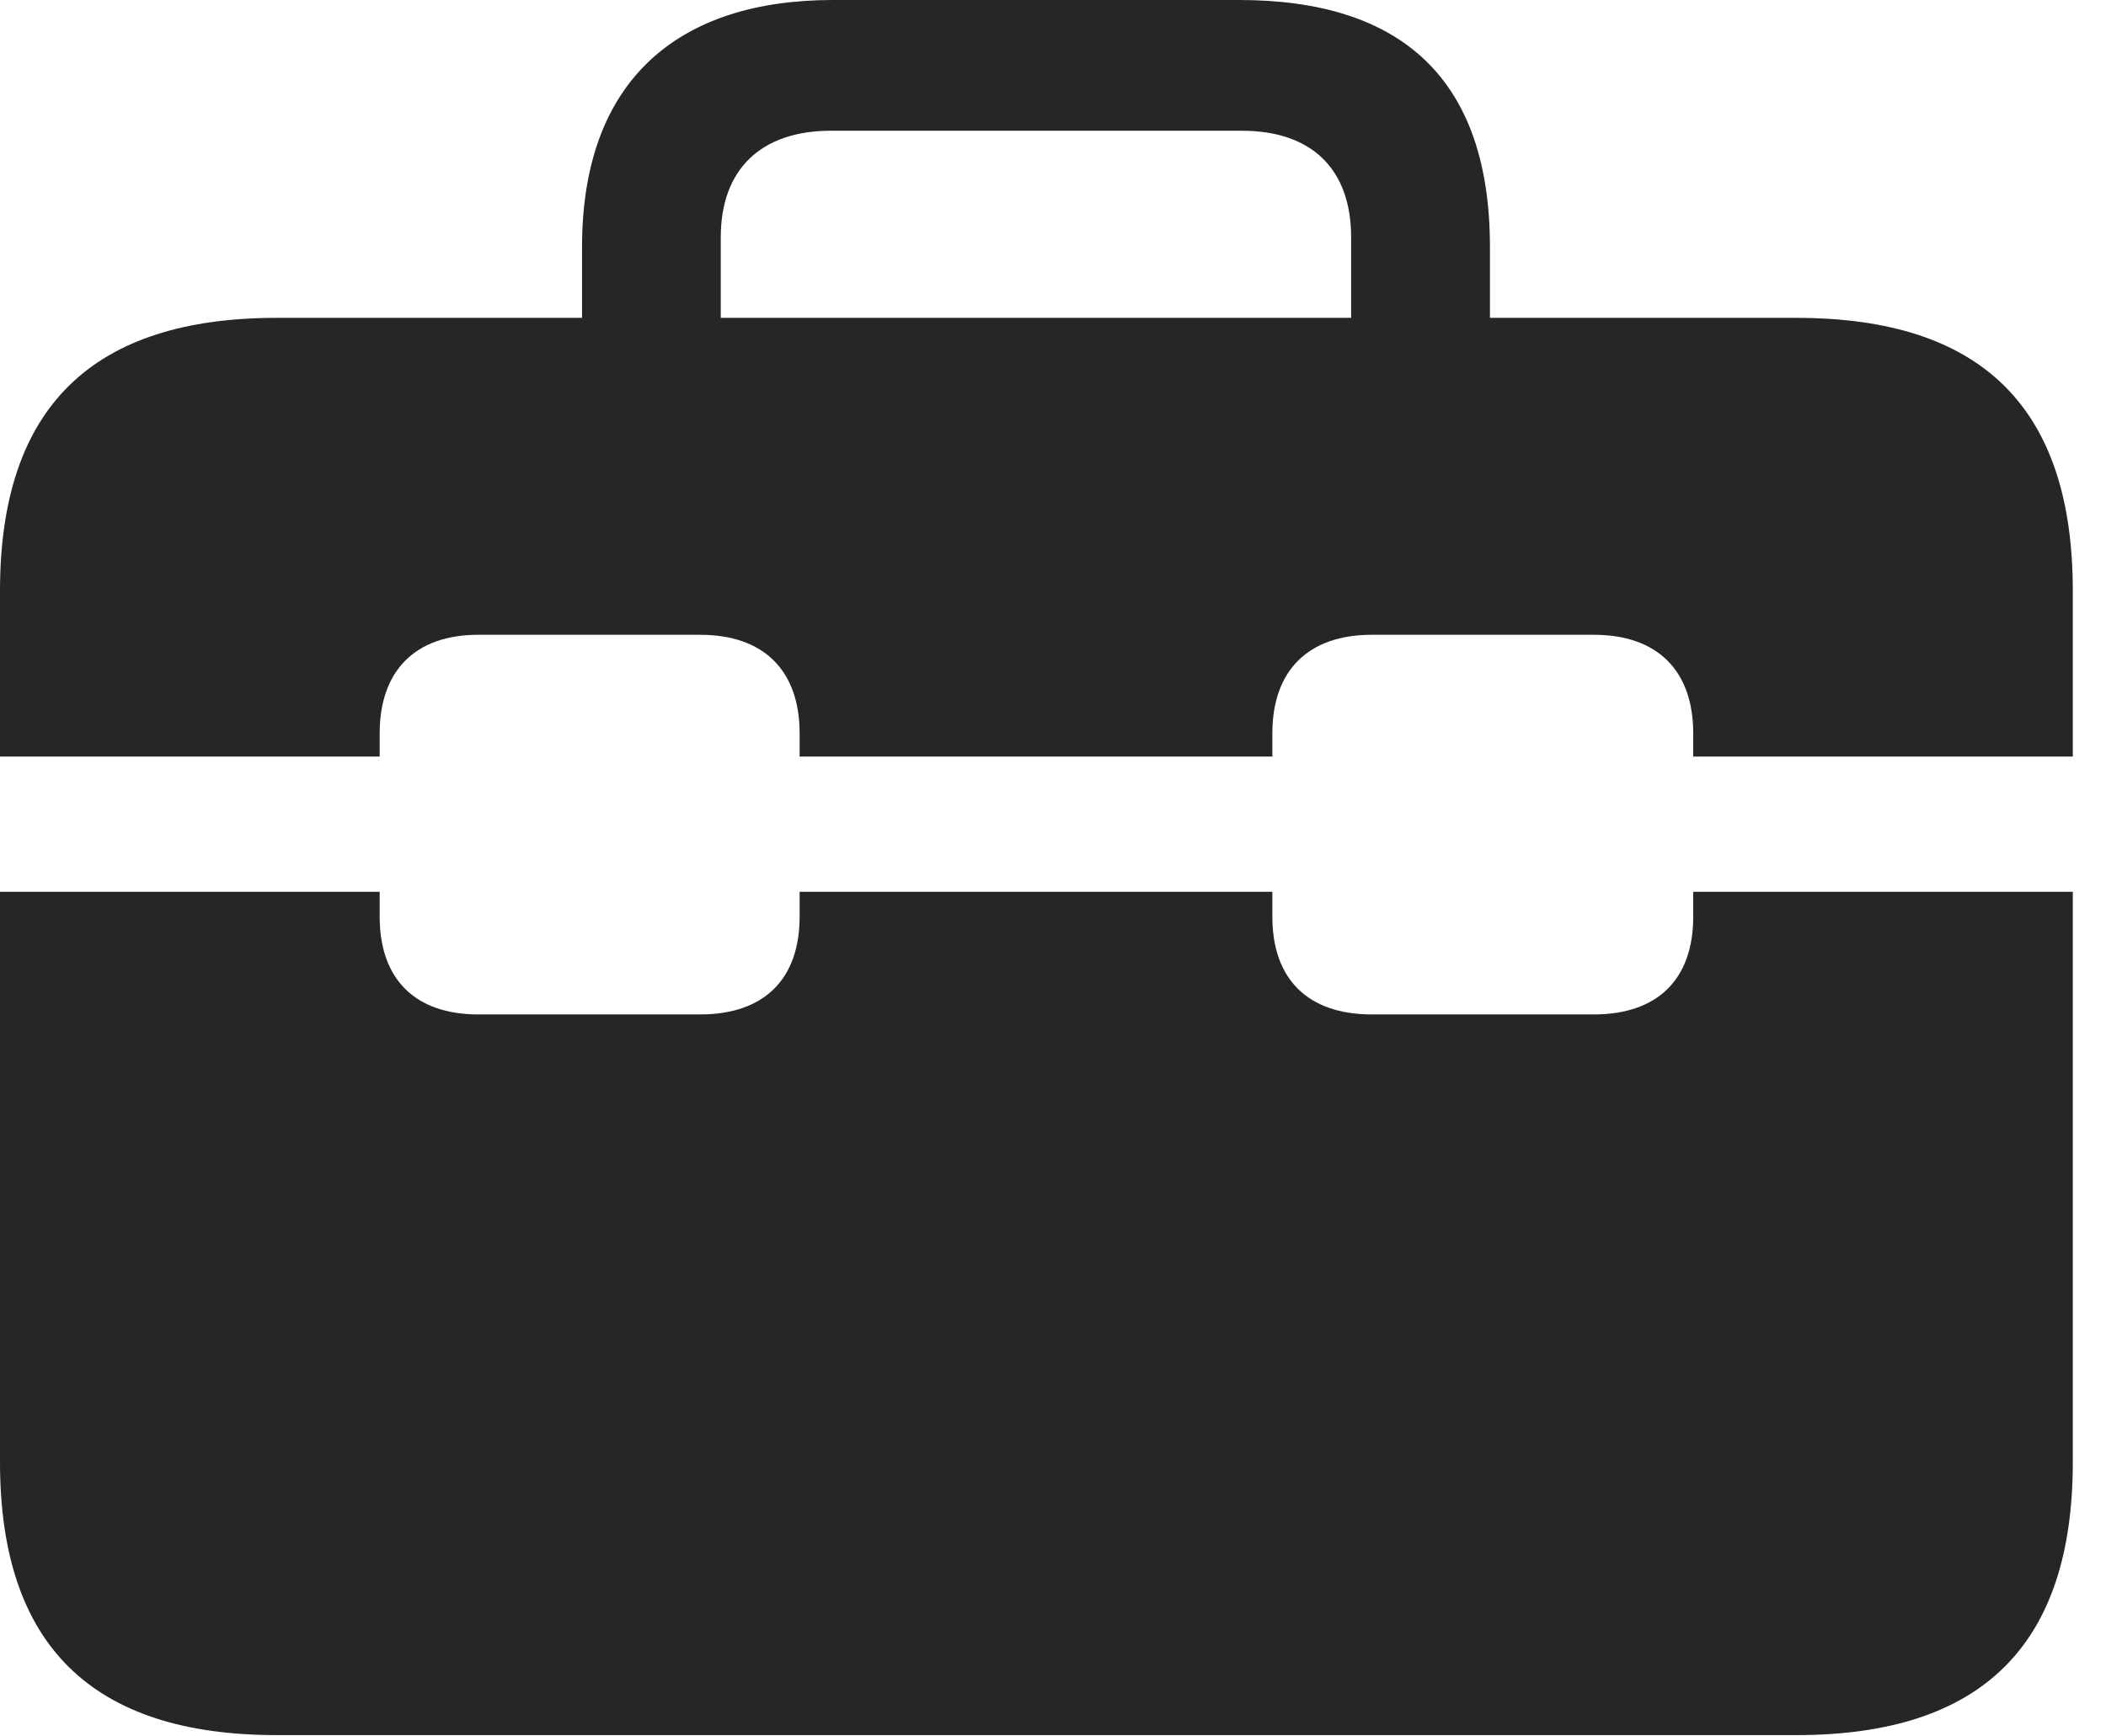 <?xml version="1.0" encoding="UTF-8"?>
<!--Generator: Apple Native CoreSVG 326-->
<!DOCTYPE svg
PUBLIC "-//W3C//DTD SVG 1.1//EN"
       "http://www.w3.org/Graphics/SVG/1.1/DTD/svg11.dtd">
<svg version="1.1" xmlns="http://www.w3.org/2000/svg" xmlns:xlink="http://www.w3.org/1999/xlink" viewBox="0 0 22.969 18.936">
 <g>
  <rect height="18.936" opacity="0" width="22.969" x="0" y="0"/>
  <path d="M0 9.727L0 8.252L4.141 8.252L4.141 7.998C4.141 7.314 4.531 6.924 5.215 6.924L7.637 6.924C8.33 6.924 8.721 7.314 8.721 7.998L8.721 8.252L13.877 8.252L13.877 7.998C13.877 7.314 14.268 6.924 14.961 6.924L17.383 6.924C18.076 6.924 18.467 7.314 18.467 7.998L18.467 8.252L22.607 8.252L22.607 9.727L18.467 9.727L18.467 10C18.467 10.684 18.076 11.065 17.383 11.065L14.961 11.065C14.268 11.065 13.877 10.684 13.877 10L13.877 9.727L8.721 9.727L8.721 10C8.721 10.684 8.33 11.065 7.637 11.065L5.215 11.065C4.531 11.065 4.141 10.684 4.141 10L4.141 9.727ZM3.018 18.926L19.59 18.926C21.611 18.926 22.607 17.949 22.607 15.947L22.607 6.445C22.607 4.443 21.611 3.467 19.59 3.467L3.018 3.467C1.006 3.467 0 4.443 0 6.445L0 15.947C0 17.949 1.006 18.926 3.018 18.926ZM6.348 4.316L7.861 4.316L7.861 2.588C7.861 1.846 8.301 1.426 9.062 1.426L13.545 1.426C14.307 1.426 14.736 1.846 14.736 2.588L14.736 4.297L16.25 4.297L16.25 2.695C16.25 0.859 15.283 0 13.516 0L9.082 0C7.412 0 6.348 0.859 6.348 2.695Z" fill="black" fill-opacity="0.85"/>
 </g>
</svg>
